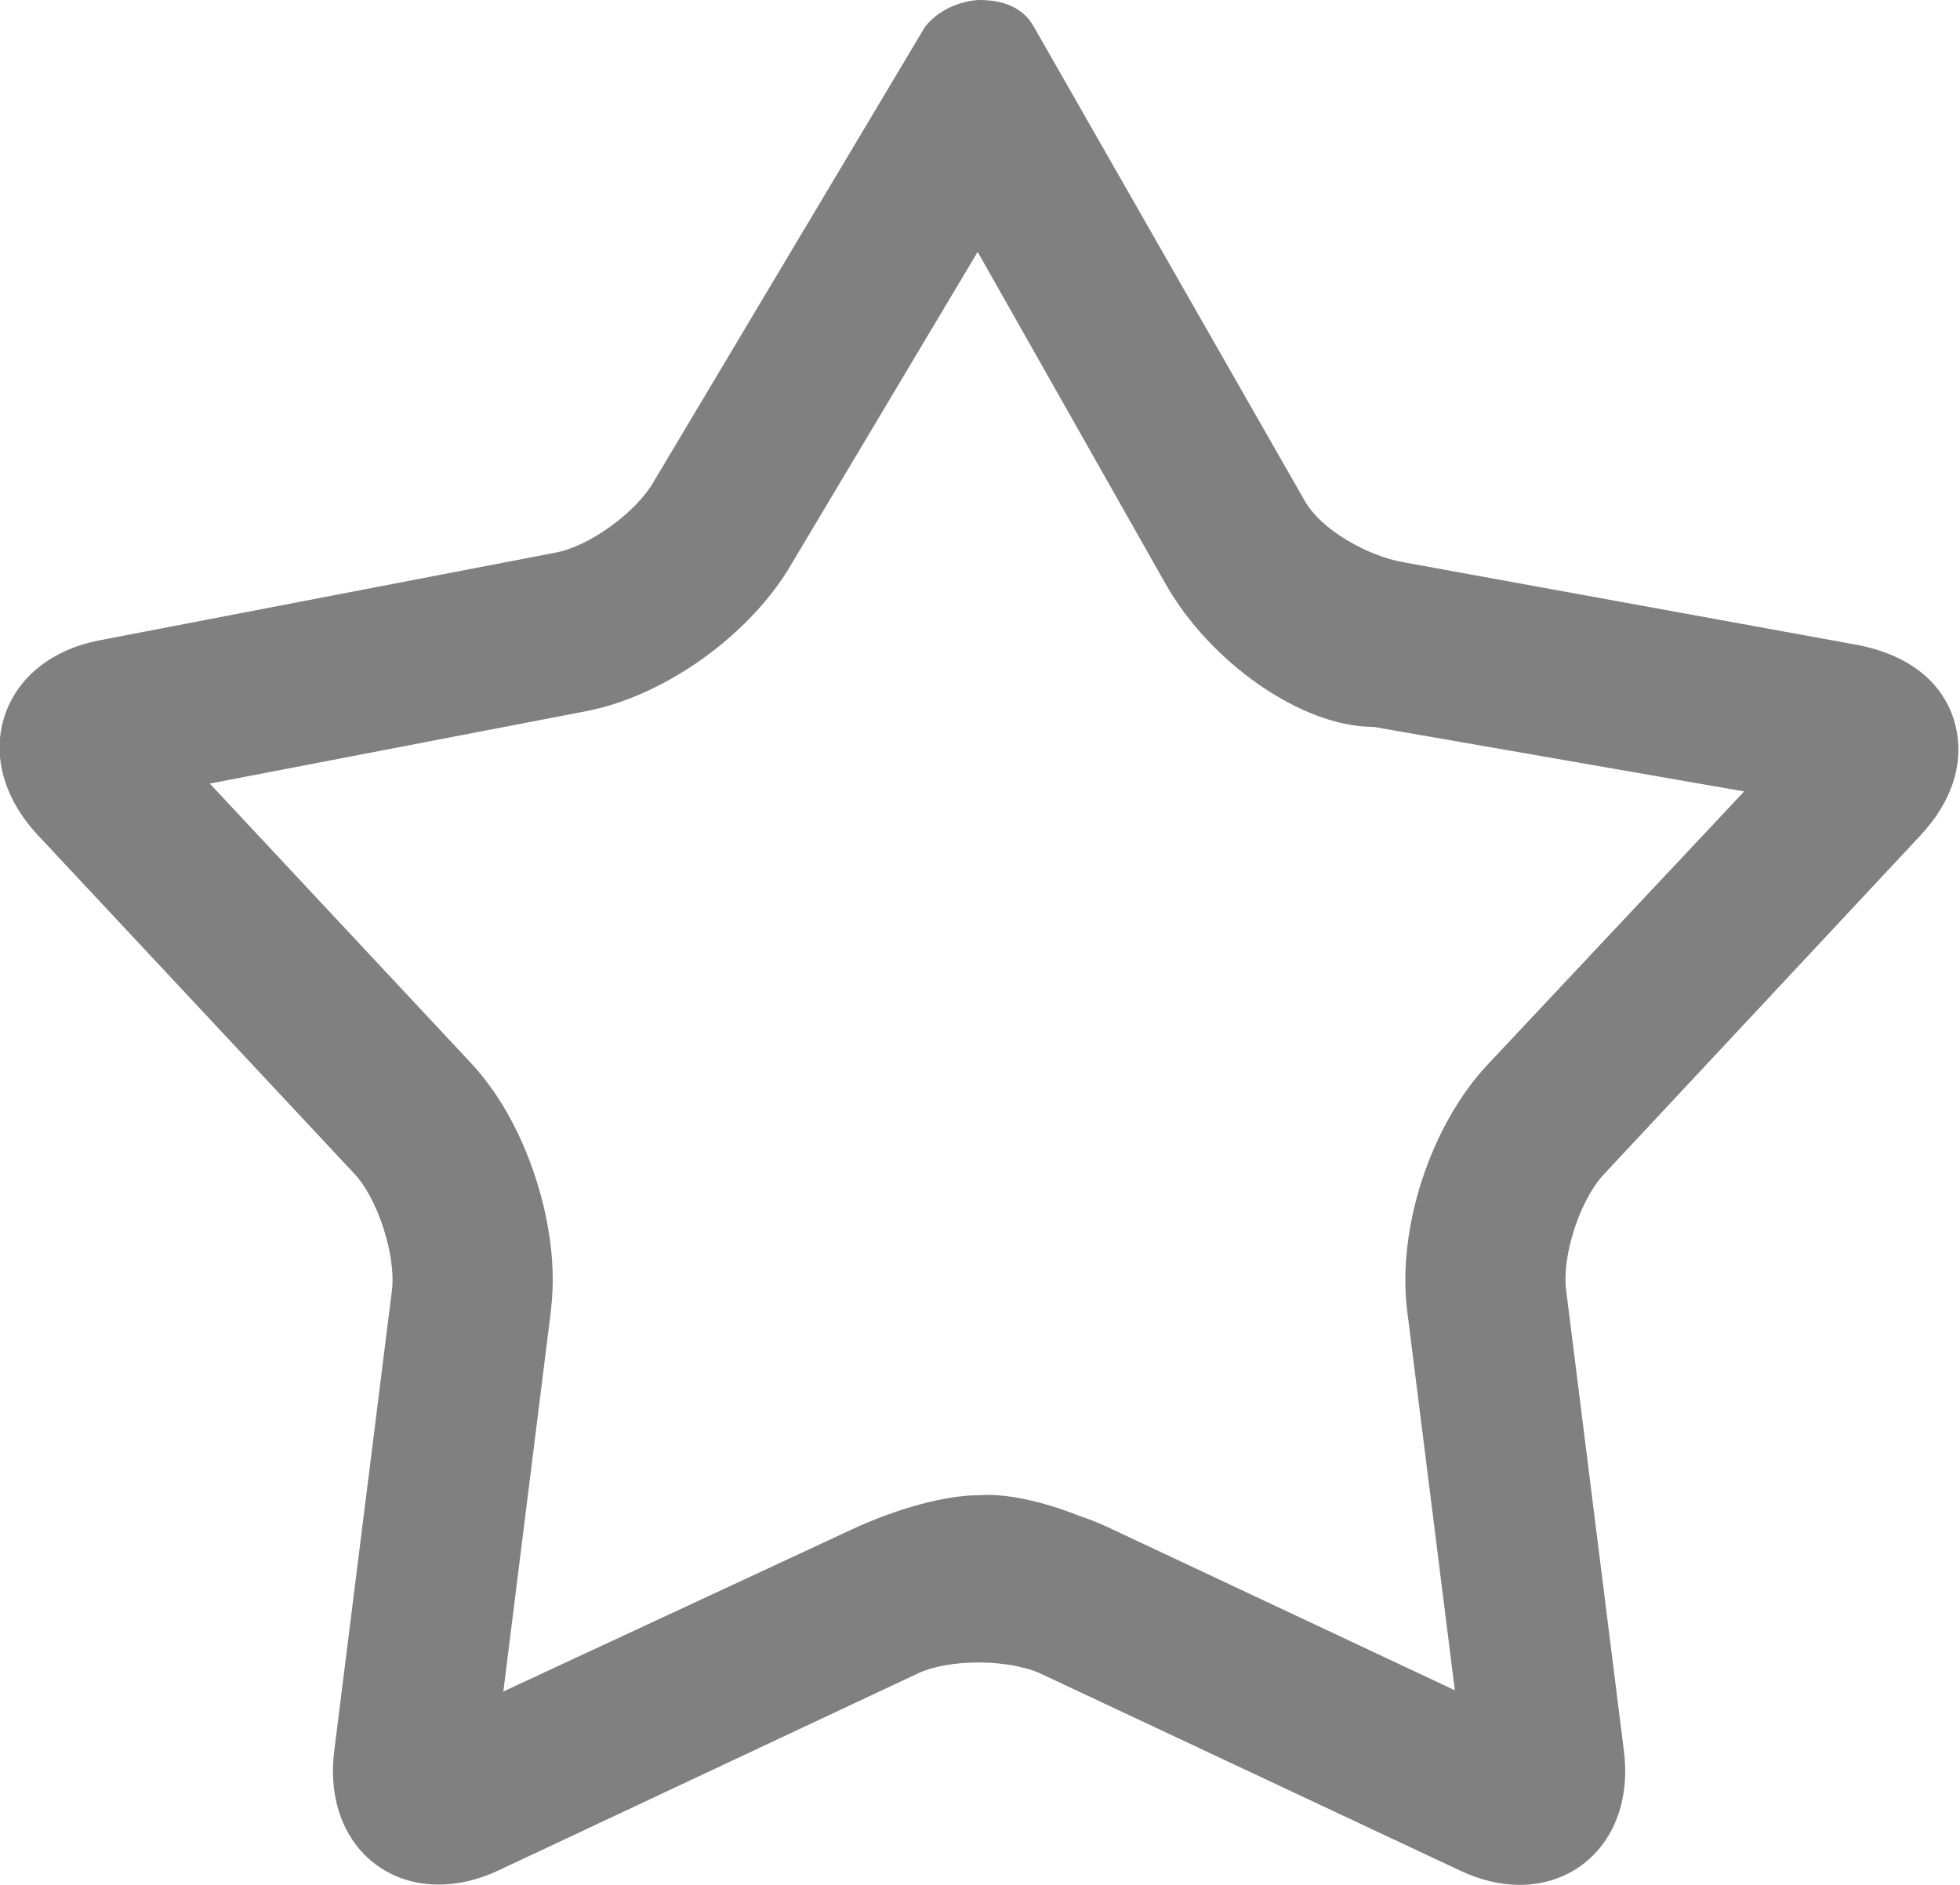 <svg xmlns="http://www.w3.org/2000/svg" xmlns:xlink="http://www.w3.org/1999/xlink" preserveAspectRatio="xMidYMid" width="78" height="75" viewBox="0 0 26 25">
  <defs>
    <style>

      .cls-2 {
        fill: #808080;
      }
    </style>
  </defs>
  <path d="M12.969,3.341 C12.969,3.341 15.454,7.731 15.454,7.731 C16.043,8.781 17.264,9.641 18.218,9.641 C18.218,9.641 18.219,9.641 18.219,9.641 C18.219,9.641 18.221,9.641 18.221,9.641 C18.221,9.641 23.137,10.497 23.137,10.497 C23.137,10.497 19.733,14.121 19.733,14.121 C18.977,14.928 18.529,16.294 18.667,17.388 C18.667,17.388 19.299,22.419 19.299,22.419 C19.299,22.419 14.695,20.255 14.695,20.255 C14.541,20.182 14.400,20.133 14.308,20.103 C14.308,20.103 13.562,19.786 12.981,19.832 C12.541,19.832 11.888,20.009 11.282,20.294 C11.282,20.294 6.677,22.435 6.677,22.435 C6.677,22.435 7.308,17.386 7.308,17.386 C7.308,17.386 7.309,17.372 7.309,17.372 C7.309,17.372 7.310,17.360 7.310,17.360 C7.389,16.689 7.242,16.045 7.106,15.625 C6.968,15.200 6.707,14.591 6.246,14.098 C6.246,14.098 2.783,10.393 2.783,10.393 C2.783,10.393 7.759,9.436 7.759,9.436 C8.817,9.239 9.965,8.414 10.510,7.463 C10.510,7.463 12.969,3.341 12.969,3.341 M12.993,-0.000 C12.993,-0.000 12.557,-0.000 12.271,0.355 C12.271,0.355 8.677,6.379 8.677,6.379 C8.452,6.786 7.819,7.248 7.368,7.330 C7.368,7.330 1.309,8.495 1.309,8.495 C0.681,8.620 0.225,8.988 0.059,9.502 C-0.106,10.018 0.049,10.585 0.491,11.065 C0.491,11.065 4.700,15.567 4.700,15.567 C5.011,15.898 5.253,16.650 5.200,17.107 C5.200,17.107 4.435,23.213 4.435,23.213 C4.367,23.735 4.489,24.206 4.779,24.539 C5.039,24.838 5.410,24.996 5.820,24.996 C6.072,24.996 6.338,24.936 6.602,24.813 C6.602,24.813 12.179,22.194 12.179,22.194 C12.372,22.103 12.667,22.050 12.981,22.050 C13.034,22.050 13.088,22.052 13.142,22.055 C13.201,22.058 13.260,22.064 13.359,22.077 C13.408,22.084 13.456,22.092 13.497,22.101 C13.497,22.101 13.660,22.143 13.660,22.143 C13.707,22.158 13.754,22.174 13.796,22.194 C13.796,22.194 19.374,24.813 19.374,24.813 C19.640,24.937 19.904,25.000 20.159,25.000 C20.569,25.000 20.937,24.838 21.196,24.541 C21.485,24.209 21.608,23.739 21.541,23.219 C21.541,23.219 20.775,17.109 20.775,17.109 C20.717,16.654 20.960,15.910 21.279,15.572 C21.279,15.572 25.474,11.082 25.474,11.082 C25.919,10.608 26.080,10.056 25.916,9.538 C25.751,9.020 25.291,8.682 24.651,8.556 C24.651,8.556 18.599,7.454 18.599,7.454 C18.156,7.373 17.524,7.037 17.301,6.631 C17.301,6.631 13.715,0.356 13.715,0.356 C13.570,0.091 13.293,-0.000 12.993,-0.000 C12.993,-0.000 12.993,-0.000 12.993,-0.000 Z" id="path-1" class="cls-2" fill-rule="evenodd"/>
</svg>
